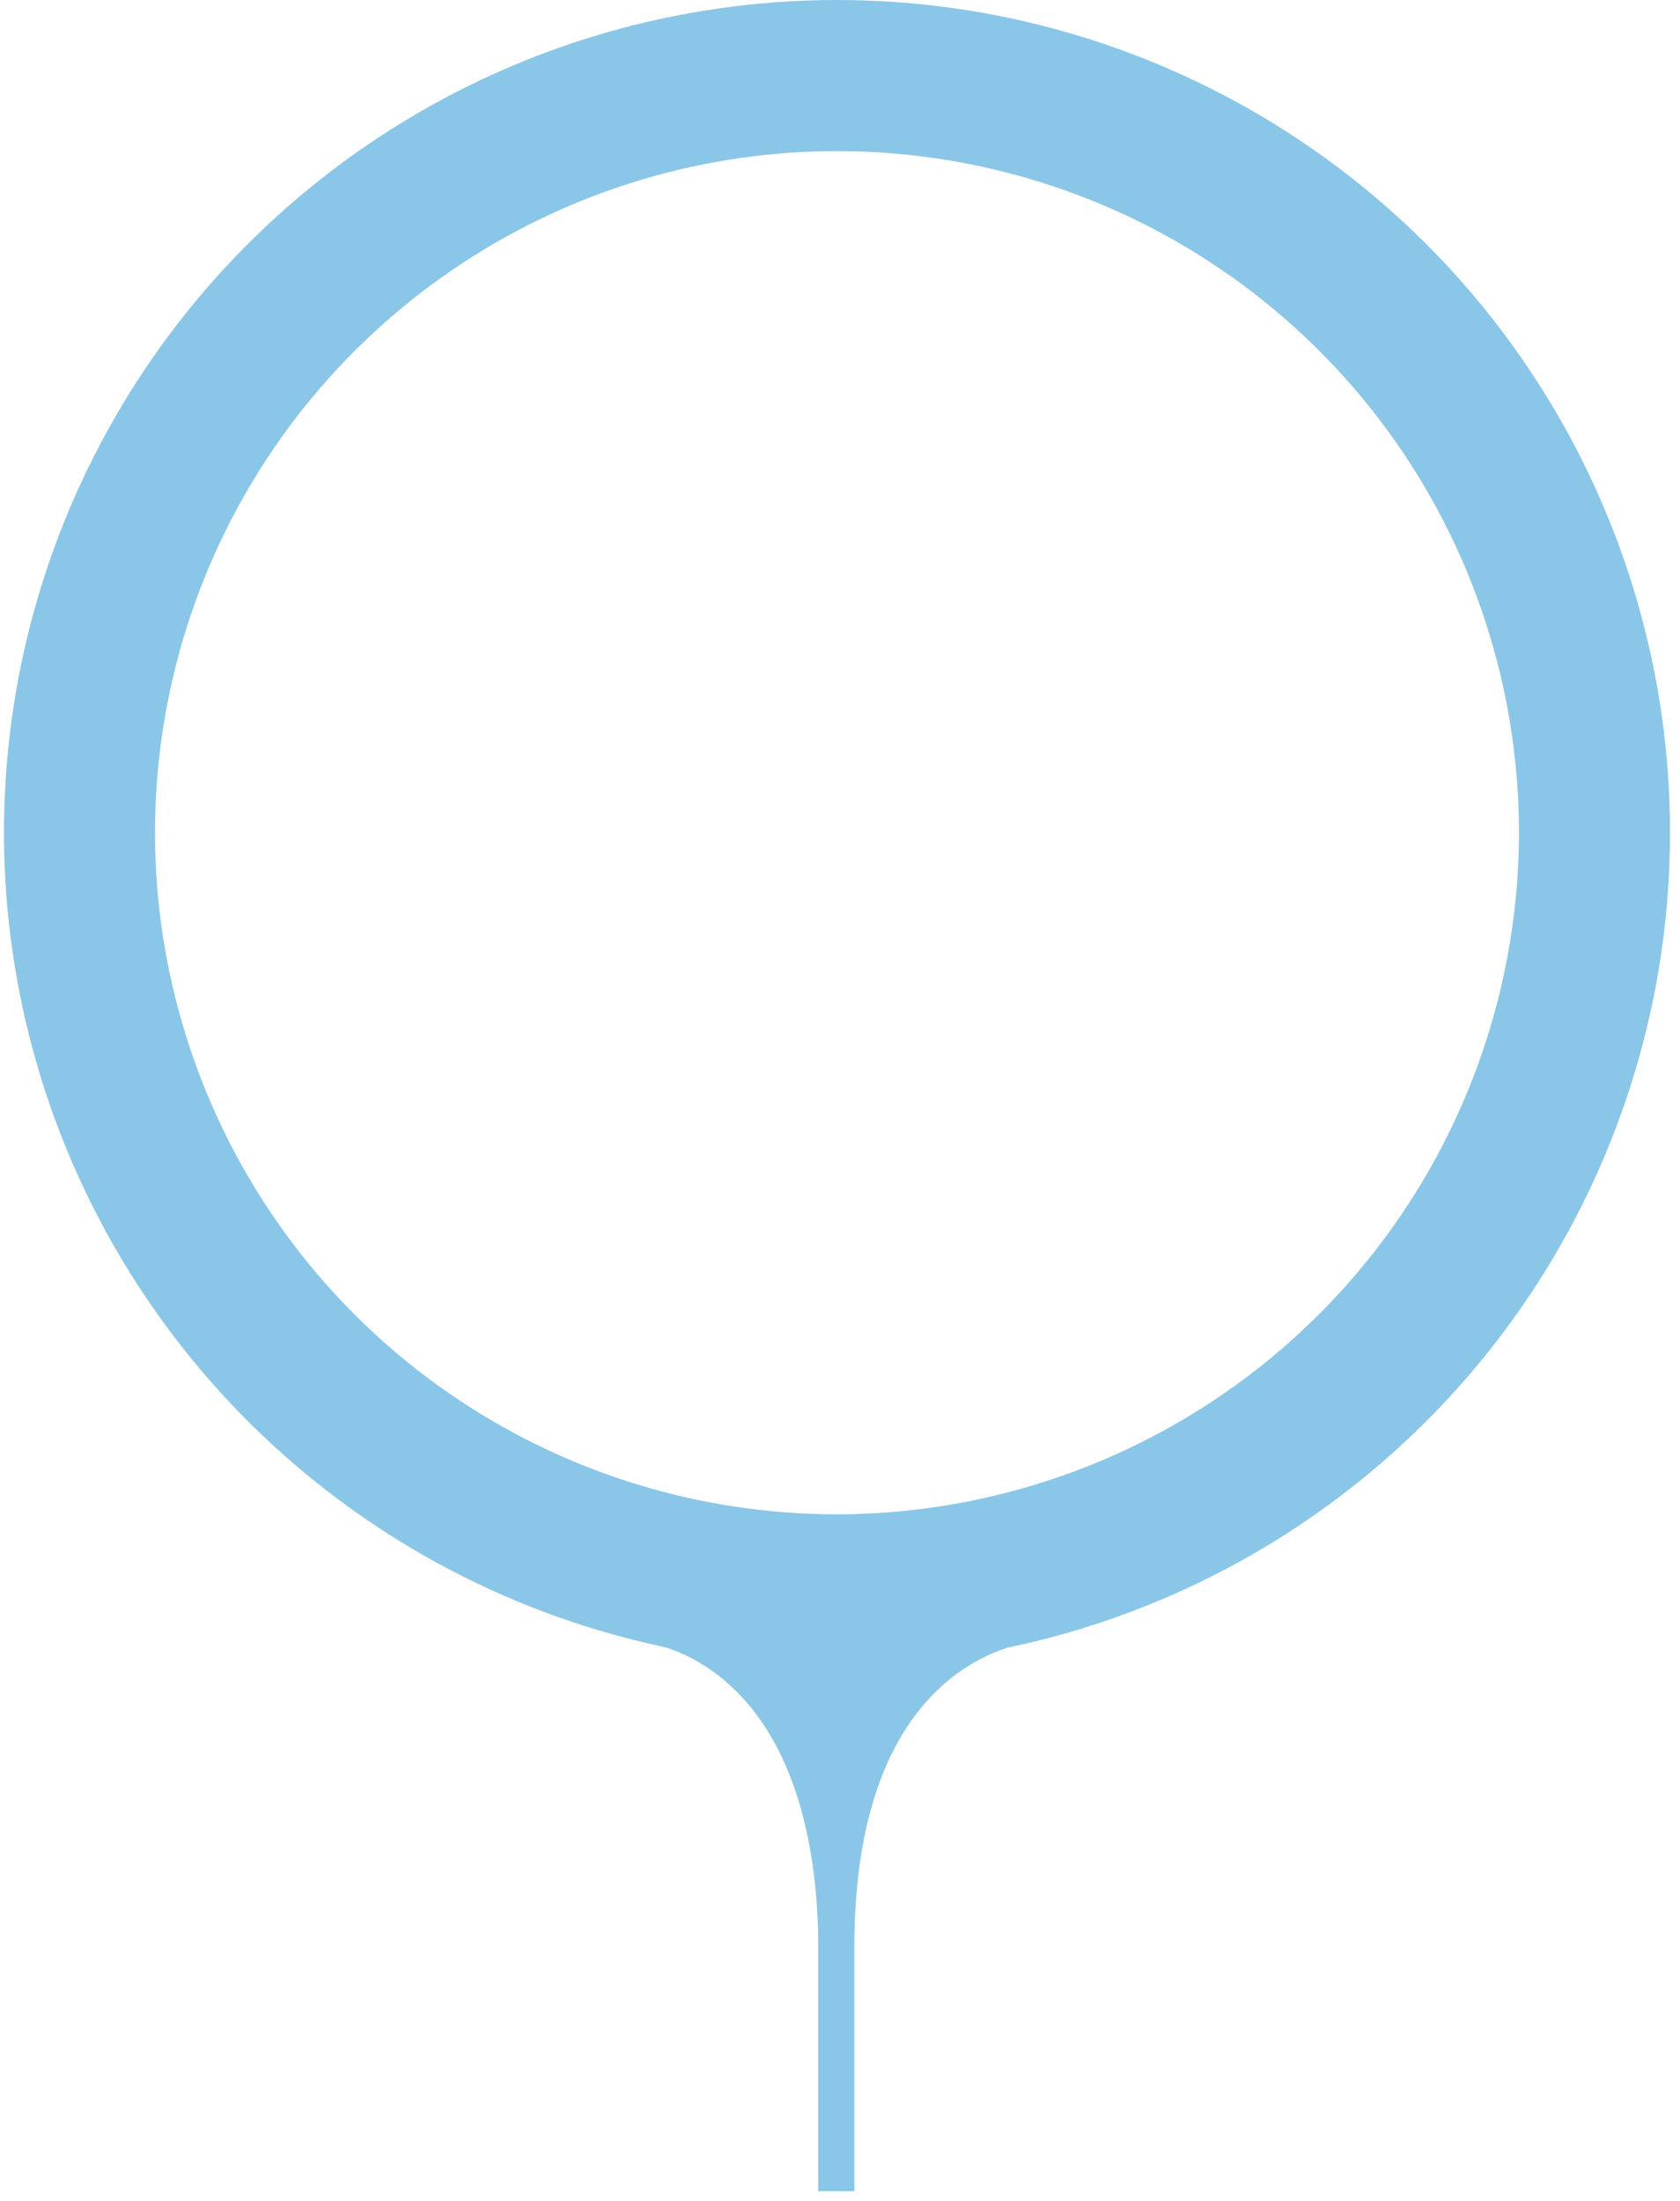 <svg width="155" height="203" viewBox="0 0 155 203" fill="none" xmlns="http://www.w3.org/2000/svg">
<path d="M154.078 76.799C154.081 62.387 150.024 48.266 142.372 36.05C134.72 23.833 123.78 14.015 110.805 7.718C97.83 1.421 83.343 -1.101 69.001 0.441C54.659 1.982 41.04 7.525 29.703 16.436C18.366 25.346 9.768 37.265 4.891 50.828C0.015 64.391 -0.942 79.051 2.13 93.132C5.201 107.213 12.177 120.146 22.26 130.452C32.342 140.758 45.125 148.022 59.145 151.411L61.584 151.979C66.129 153.515 74.95 158.99 75.485 178.219L75.485 202.082L78.827 202.082L78.827 179.521C78.827 158.823 88.45 153.381 92.995 151.946L95.1 151.478C111.901 147.464 126.859 137.911 137.559 124.362C148.26 110.813 154.079 94.057 154.078 76.799ZM77.223 139.66C64.778 139.66 52.613 135.974 42.266 129.066C31.918 122.159 23.853 112.341 19.091 100.855C14.329 89.368 13.083 76.729 15.51 64.535C17.938 52.341 23.931 41.14 32.731 32.349C41.53 23.557 52.742 17.57 64.948 15.145C77.153 12.719 89.804 13.964 101.302 18.722C112.799 23.48 122.626 31.537 129.54 41.874C136.454 52.212 140.144 64.366 140.144 76.799C140.118 93.462 133.48 109.436 121.685 121.219C109.891 133.002 93.902 139.634 77.223 139.66Z" fill="#8AC6E7"/>
</svg>
